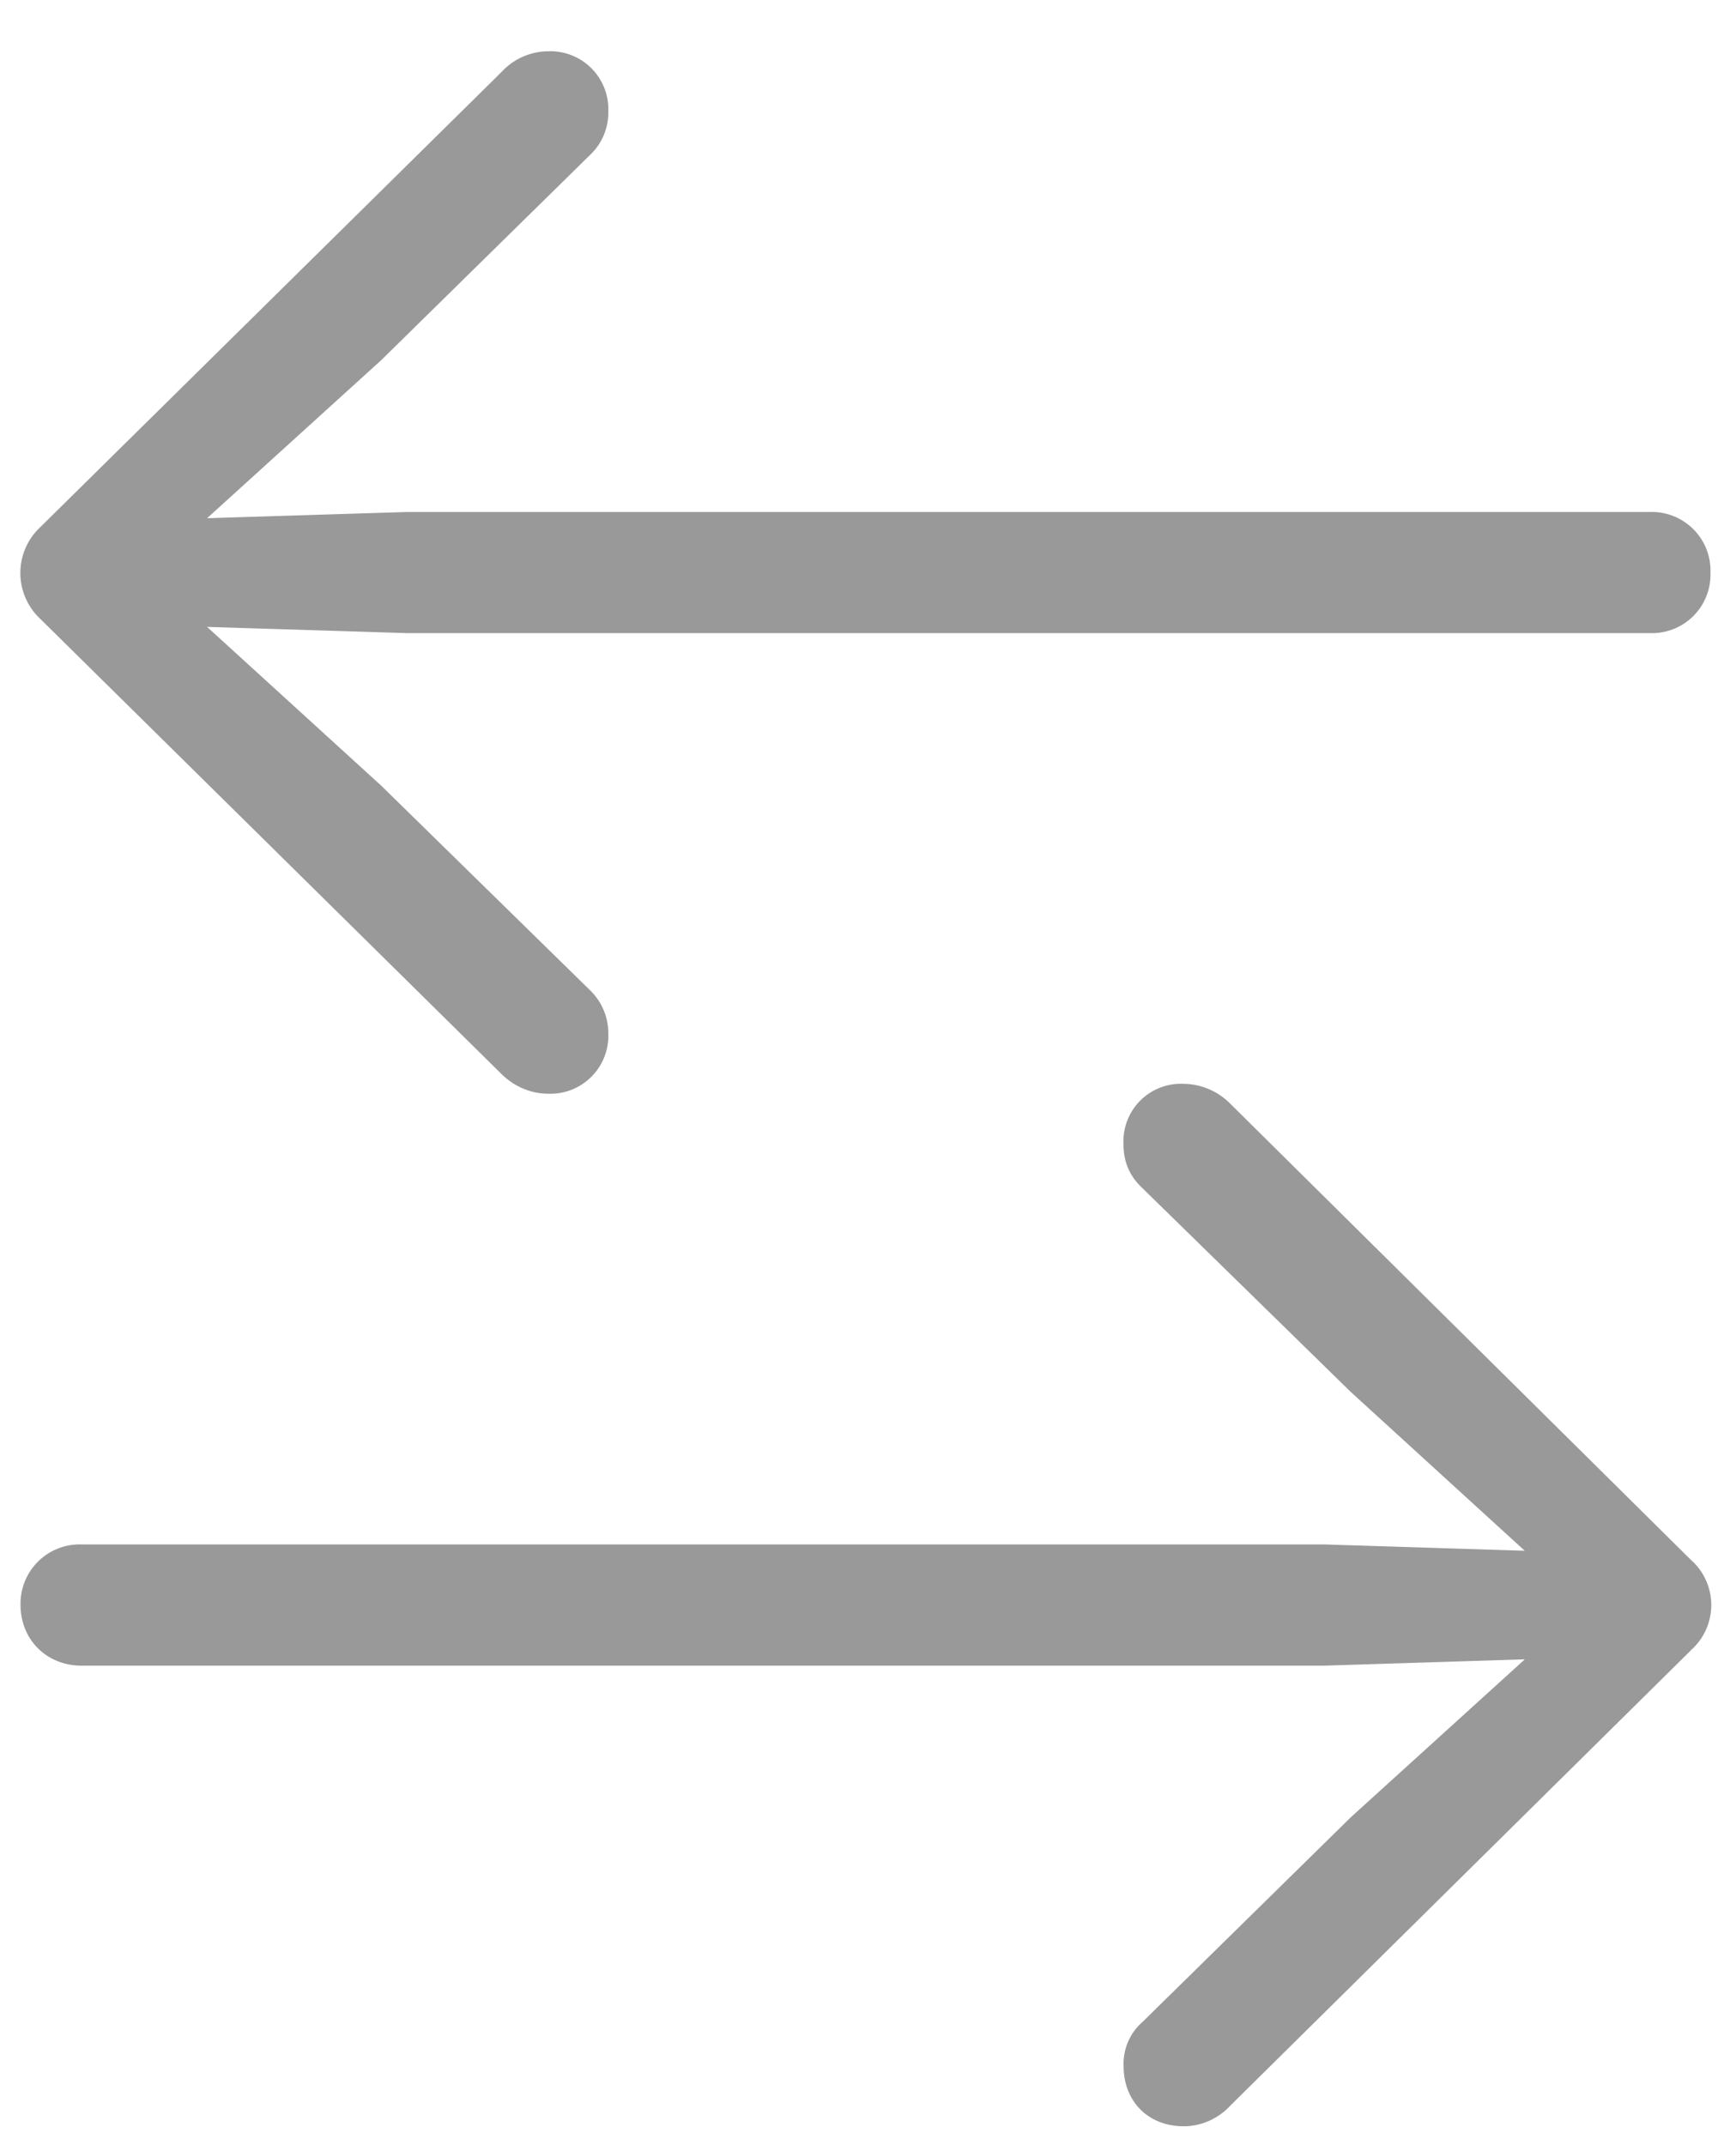 <svg width="17" height="21" viewBox="0 0 17 21" fill="none" xmlns="http://www.w3.org/2000/svg">
    <path d="M.394 5.161a.614.614 0 0 0 0 .897l4.517 4.456c.123.123.29.193.457.193a.568.568 0 0 0 .589-.589.586.586 0 0 0-.185-.43L3.733 7.691 2.028 6.137l1.96.061h12.173a.573.573 0 0 0 .589-.589.575.575 0 0 0-.589-.597H3.988l-1.96.061 1.705-1.547 2.04-2.004a.572.572 0 0 0 .184-.43.568.568 0 0 0-.589-.59.627.627 0 0 0-.457.203L.394 5.161zm16.163 10.995a.59.59 0 0 0 0-.887l-4.51-4.465a.654.654 0 0 0-.456-.194.563.563 0 0 0-.589.59c0 .166.053.307.184.43l2.04 1.995 1.705 1.556-1.97-.062H.799a.58.58 0 0 0-.598.589c0 .352.264.598.598.598h12.164l1.969-.062-1.705 1.547-2.04 2.004a.542.542 0 0 0-.184.43c0 .343.237.59.589.59.167 0 .334-.07.457-.203l4.509-4.456z" fill="#999"/>
</svg>
